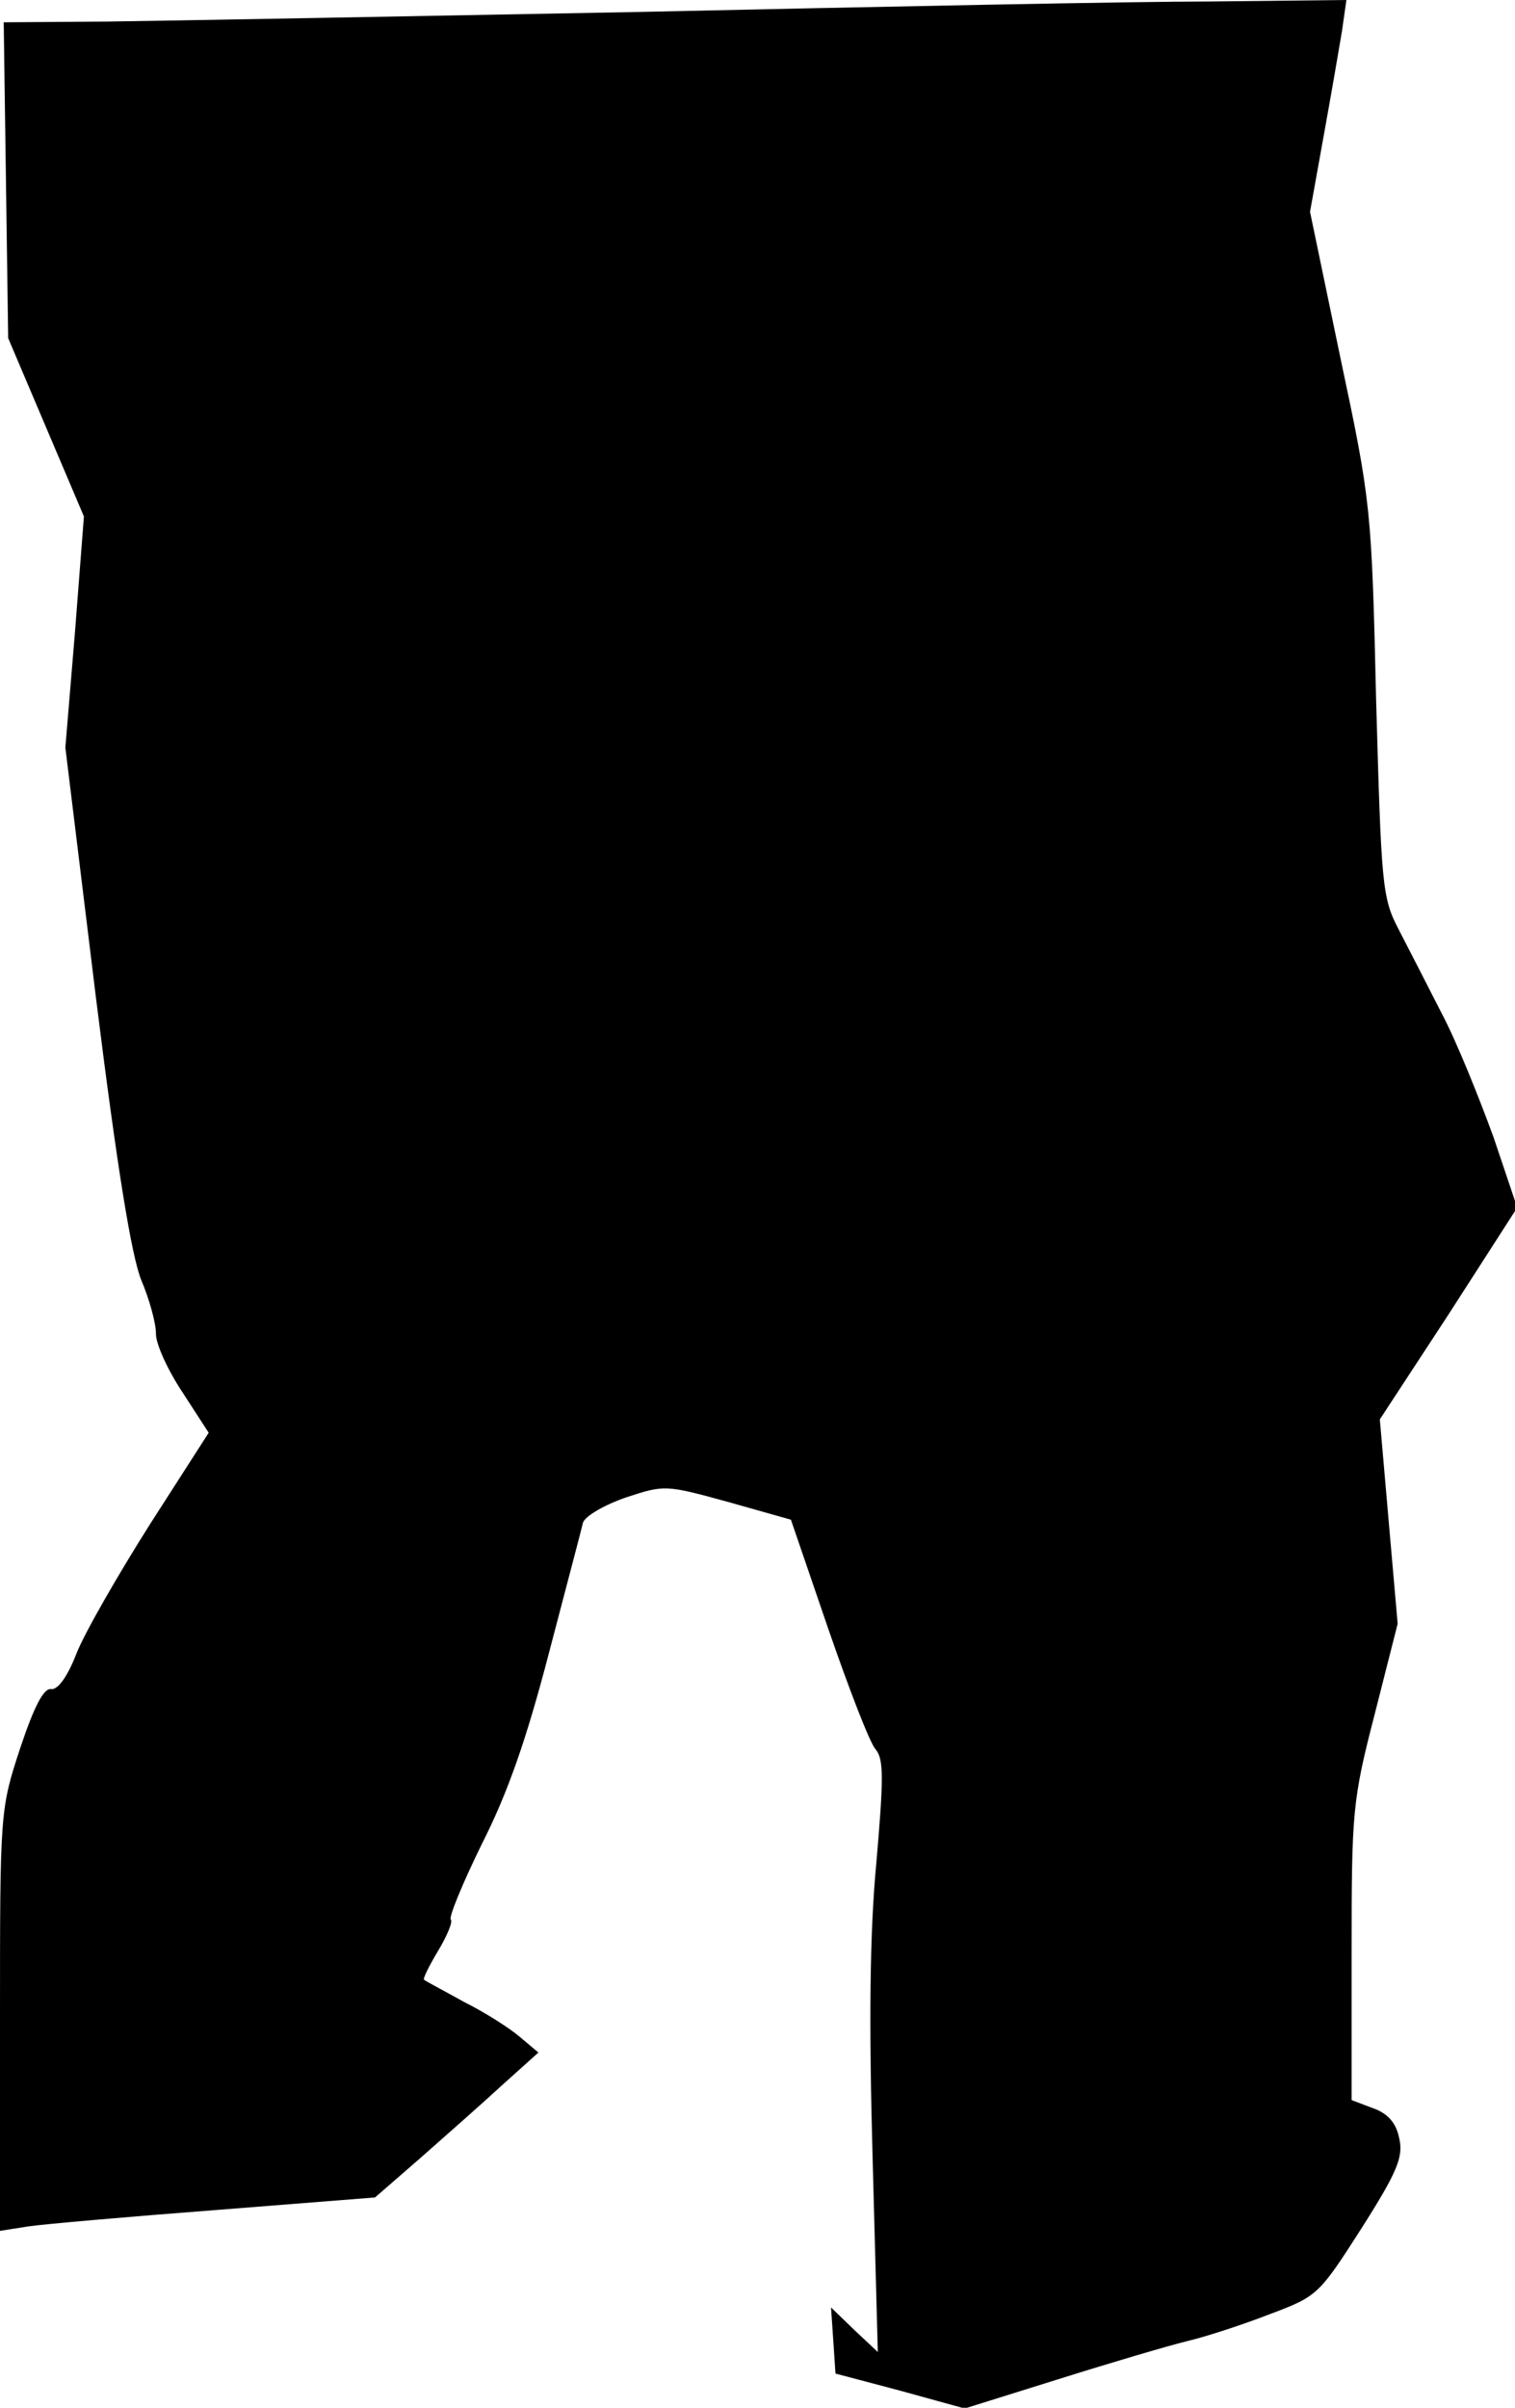 <?xml version="1.0" standalone="no"?>
<!DOCTYPE svg PUBLIC "-//W3C//DTD SVG 20010904//EN"
 "http://www.w3.org/TR/2001/REC-SVG-20010904/DTD/svg10.dtd">
<svg version="1.0" xmlns="http://www.w3.org/2000/svg"
 width="204pt" height="324pt" viewBox="0 0 204 324"
 preserveAspectRatio="xMidYMid meet">
<g transform="translate(0,324) scale(0.1,-0.1)"
fill="#000000" stroke="none">
<path fill="#000000" stroke="none" d="M865 3224 c-319 -6 -643 -12 -720 -13
l-140 -1 3 -212 3 -213 51 -120 51 -120 -12 -155 -13 -156 41 -335 c29 -233
48 -348 61 -381 11 -26 20 -58 20 -73 0 -14 16 -49 36 -79 l35 -54 -79 -123
c-43 -68 -88 -146 -99 -174 -12 -31 -25 -49 -34 -48 -10 2 -23 -23 -42 -80
-27 -82 -27 -86 -27 -366 l0 -283 38 6 c20 3 134 13 252 22 l215 17 61 53 c34
30 84 74 110 98 l49 44 -25 21 c-14 12 -47 33 -75 47 -27 15 -52 28 -54 30 -2
1 7 19 19 39 12 20 20 39 17 42 -3 3 16 49 42 102 35 69 60 141 90 256 23 88
44 167 46 176 3 9 29 24 58 34 52 17 53 17 137 -6 l85 -24 50 -146 c28 -81 56
-154 64 -163 11 -13 11 -38 1 -153 -9 -95 -10 -216 -5 -397 l7 -261 -32 30
-31 30 3 -44 3 -45 87 -23 87 -24 128 40 c70 22 148 45 173 51 25 6 74 22 110
36 64 24 66 26 123 115 49 77 57 97 51 122 -4 20 -15 33 -35 40 l-29 11 0 199
c0 189 1 204 31 320 l31 122 -12 137 -12 138 93 142 92 143 -32 95 c-19 52
-49 127 -69 165 -20 39 -46 90 -59 115 -22 42 -23 60 -30 308 -6 258 -7 267
-48 460 l-41 197 18 100 c10 55 21 119 25 143 l6 42 -184 -2 c-101 0 -445 -7
-764 -14z"/>
</g>
</svg>
